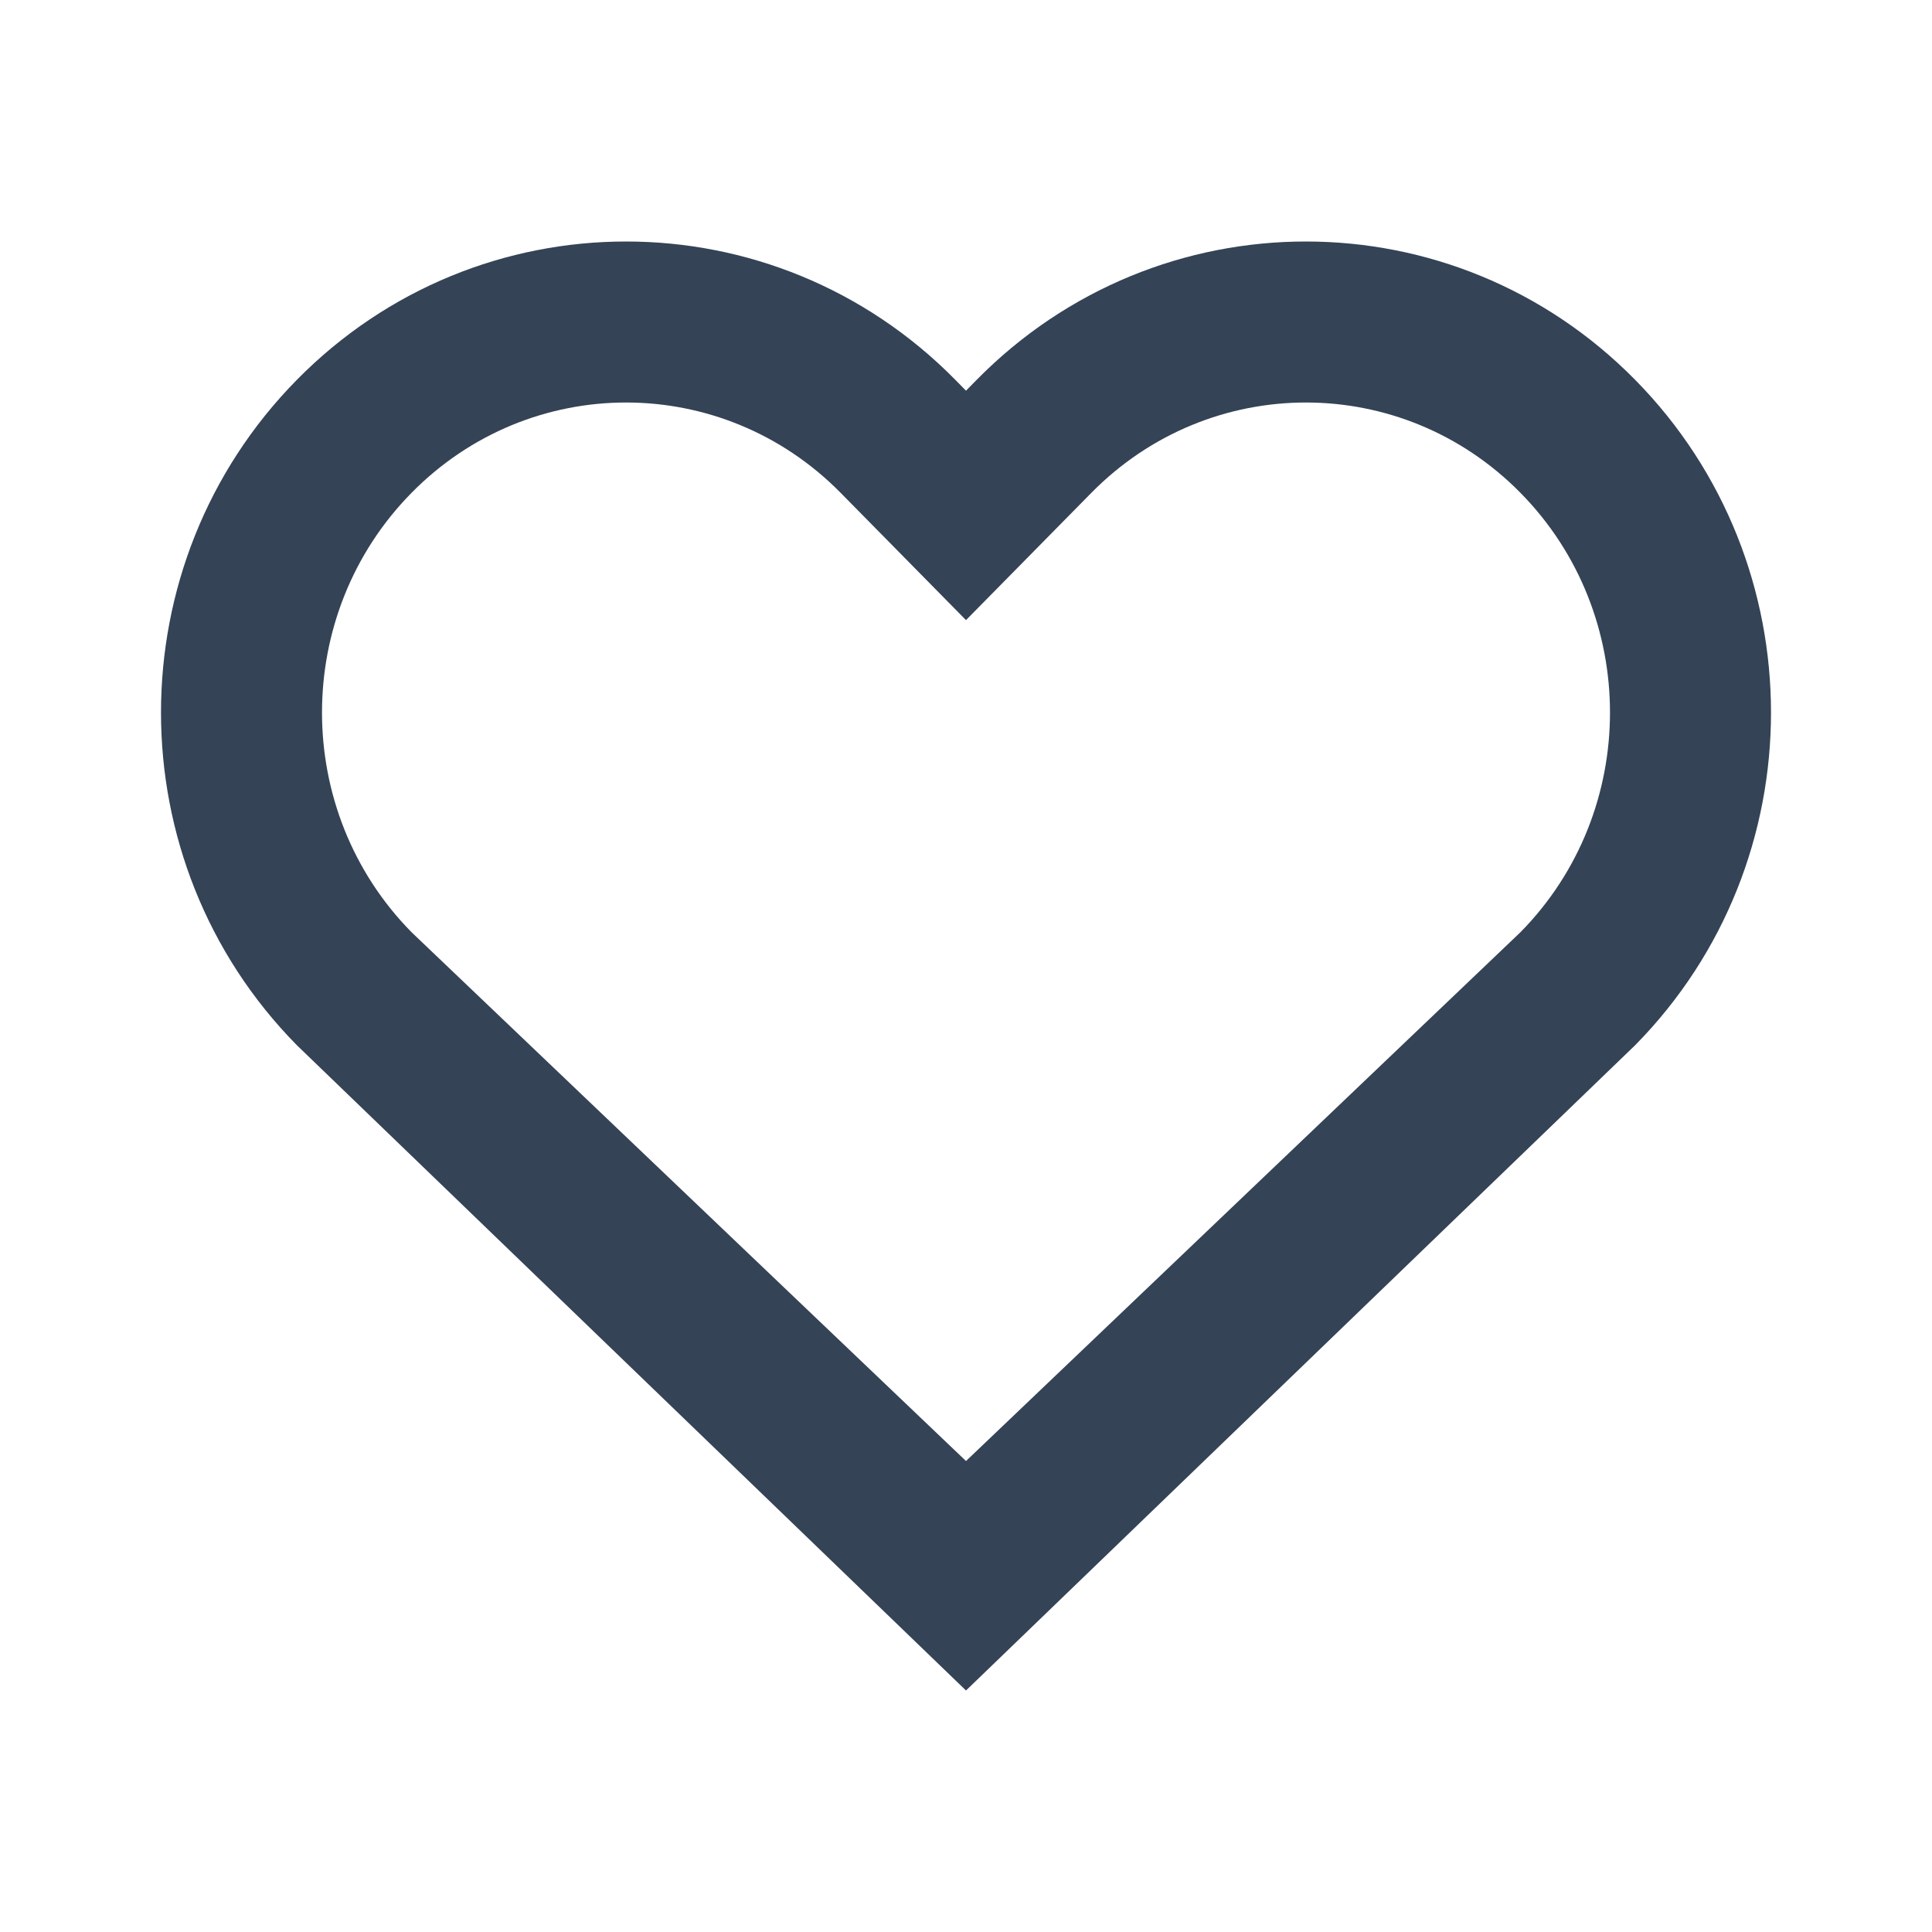 <?xml version="1.0" encoding="UTF-8"?>
<svg width="40px" height="40px" viewBox="0 0 40 40" version="1.1" xmlns="http://www.w3.org/2000/svg" xmlns:xlink="http://www.w3.org/1999/xlink">
    <!-- Generator: Sketch 60 (88103) - https://sketch.com -->
    <title>iconspace_jz</title>
    <desc>Created with Sketch.</desc>
    <g id="iconspace_jz" stroke="none" stroke-width="1" fill="none" fill-rule="evenodd">
        <g id="iconspace_Love">
            <polygon id="Shape" points="0 0 40 0 40 40 0 40"></polygon>
            <path d="M20,30.249 L31.48,19.3 C33.951,16.791 33.951,12.713 31.48,10.204 C29.024,7.71 25.052,7.71 22.595,10.204 L20,12.839 L17.405,10.204 C14.948,7.71 10.976,7.71 8.52,10.204 C6.049,12.713 6.049,16.791 8.52,19.3 L20,30.249 Z M20,8.089 L20.22,7.865 C23.982,4.045 30.093,4.045 33.855,7.865 C37.604,11.672 37.604,17.833 33.855,21.639 L20,35 L6.145,21.639 C2.396,17.833 2.396,11.672 6.145,7.865 C9.907,4.045 16.018,4.045 19.78,7.865 L20,8.089 Z" id="Shape" fill="#344356" fill-rule="nonzero"></path>
        </g>
    </g>
</svg>
